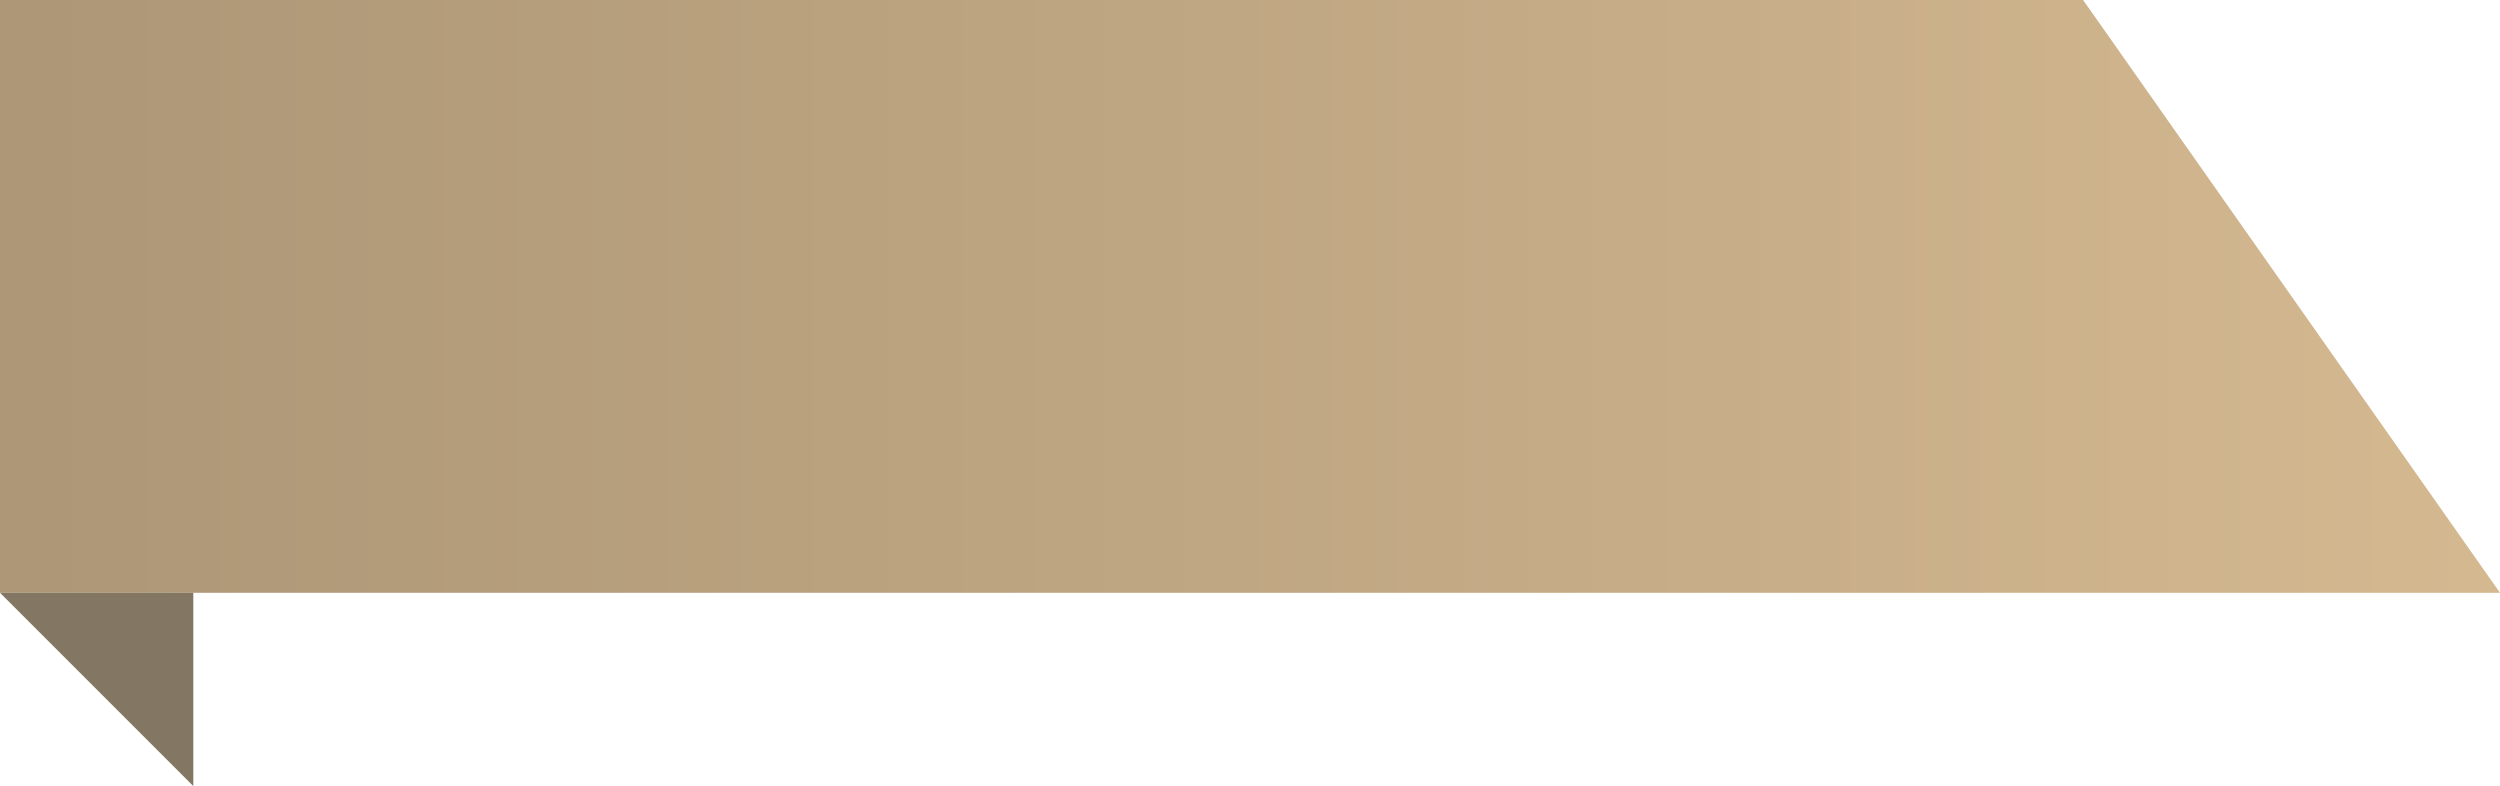 <svg width="194" height="61" viewBox="0 0 194 61" fill="none" xmlns="http://www.w3.org/2000/svg">
<path d="M161.649 0H0V46H194L161.649 0Z" fill="url(#paint0_linear)"/>
<path d="M0 46H15V61L0 46Z" fill="#837663"/>
<defs>
<linearGradient id="paint0_linear" x1="221.527" y1="46" x2="-14.533" y2="46" gradientUnits="userSpaceOnUse">
<stop stop-color="#D9BD94"/>
<stop offset="1" stop-color="#AA9474"/>
</linearGradient>
</defs>
</svg>
